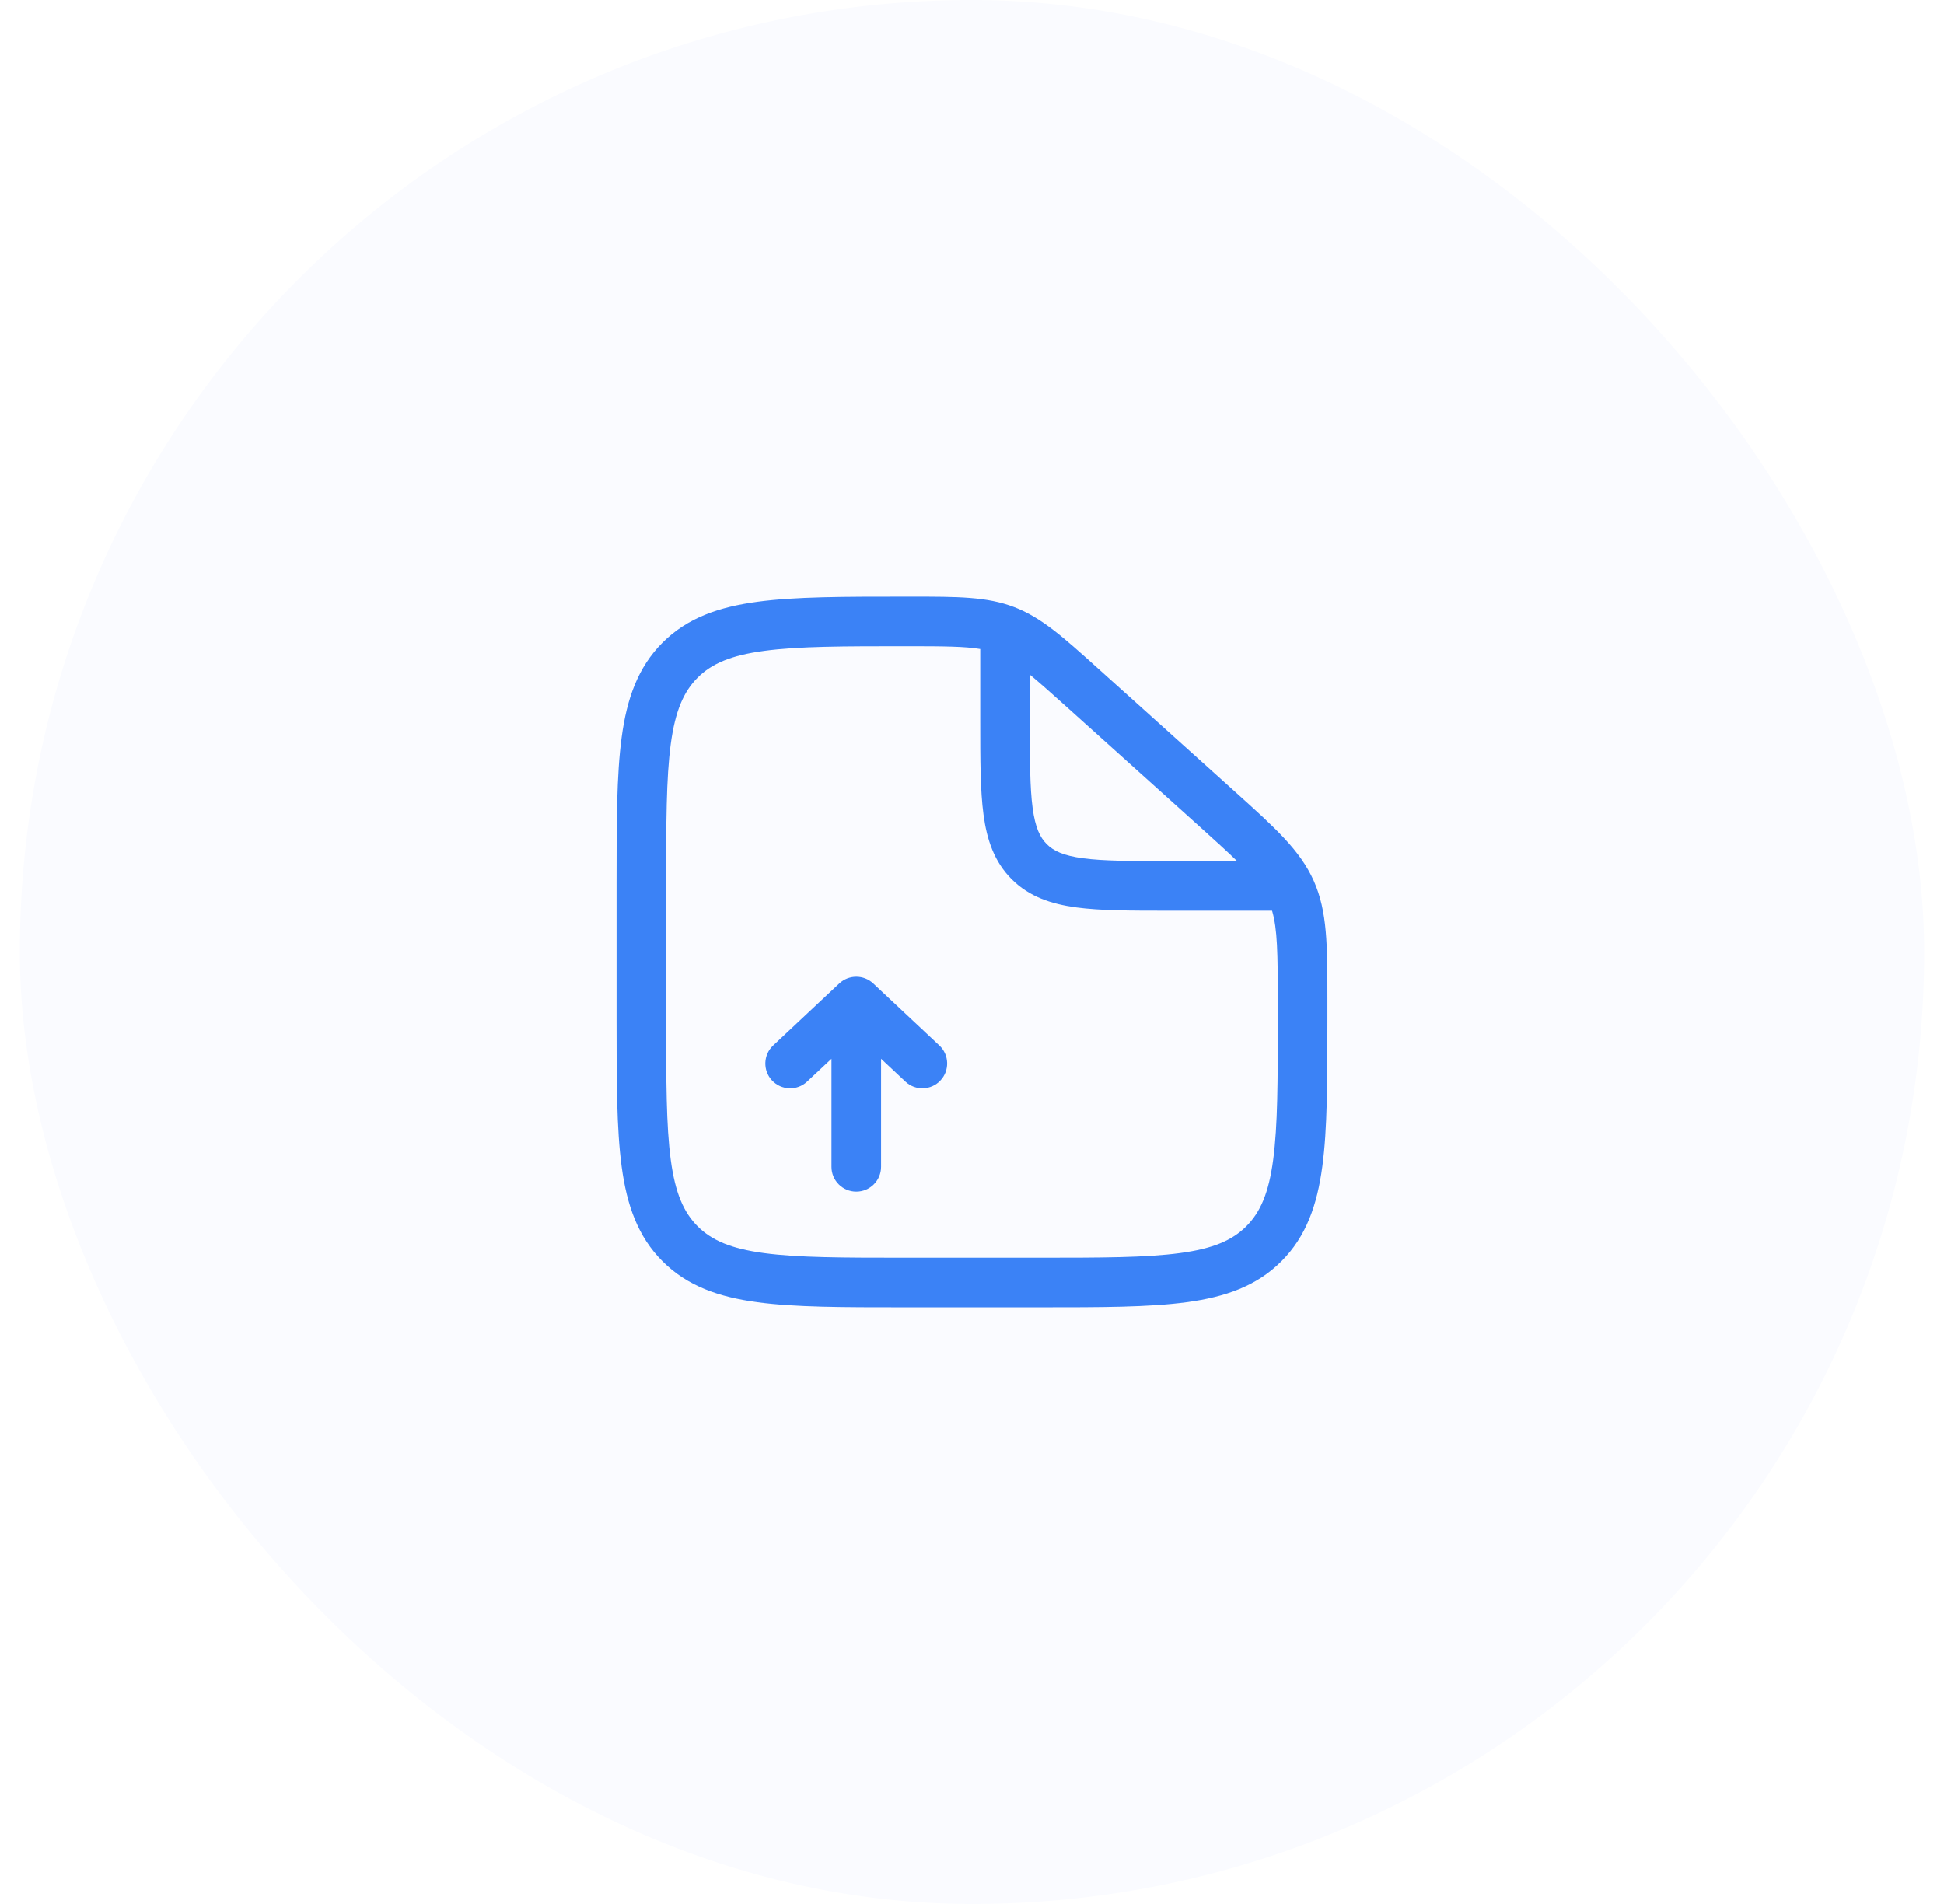 <svg width="49" height="48" viewBox="0 0 49 48" fill="none" xmlns="http://www.w3.org/2000/svg">
<g filter="url(#filter0_b_2871_34896)">
<rect x="0.5" width="48" height="48" rx="24" fill="#FAFBFF"/>
<path fill-rule="evenodd" clip-rule="evenodd" d="M24.708 16.361C24.324 16.296 23.801 16.291 22.858 16.291C21.26 16.291 20.125 16.292 19.264 16.408C18.421 16.52 17.936 16.732 17.584 17.084C17.232 17.437 17.02 17.92 16.907 18.758C16.792 19.615 16.791 20.744 16.791 22.333V25.666C16.791 27.255 16.792 28.384 16.907 29.24C17.02 30.079 17.232 30.562 17.584 30.915C17.937 31.267 18.42 31.479 19.258 31.591C20.115 31.706 21.244 31.708 22.833 31.708H26.166C27.755 31.708 28.884 31.706 29.74 31.591C30.579 31.479 31.062 31.267 31.414 30.915C31.767 30.562 31.979 30.079 32.091 29.24C32.206 28.384 32.208 27.255 32.208 25.666V25.302C32.208 24.022 32.199 23.415 32.063 22.958H29.455C28.511 22.958 27.739 22.958 27.13 22.876C26.494 22.79 25.942 22.605 25.501 22.165C25.06 21.724 24.875 21.172 24.79 20.535C24.708 19.926 24.708 19.155 24.708 18.211V16.361ZM25.958 17.007V18.166C25.958 19.166 25.959 19.853 26.028 20.369C26.095 20.867 26.215 21.111 26.385 21.281C26.554 21.45 26.799 21.57 27.297 21.637C27.813 21.706 28.5 21.708 29.499 21.708H31.182C30.935 21.468 30.619 21.181 30.208 20.811L26.909 17.842C26.504 17.478 26.203 17.209 25.958 17.007ZM22.979 15.041C24.133 15.041 24.878 15.04 25.564 15.304C26.25 15.567 26.802 16.064 27.655 16.832C27.685 16.859 27.715 16.886 27.745 16.913L31.044 19.882C31.079 19.914 31.114 19.945 31.148 19.976C32.134 20.863 32.772 21.436 33.115 22.207C33.458 22.977 33.458 23.835 33.458 25.162C33.458 25.208 33.458 25.255 33.458 25.302V25.713C33.458 27.244 33.458 28.458 33.33 29.407C33.199 30.384 32.922 31.175 32.298 31.798C31.675 32.422 30.884 32.699 29.907 32.83C28.957 32.958 27.744 32.958 26.213 32.958H22.786C21.254 32.958 20.041 32.958 19.092 32.83C18.115 32.699 17.324 32.422 16.7 31.798C16.077 31.175 15.8 30.384 15.669 29.407C15.541 28.458 15.541 27.244 15.541 25.713V22.286C15.541 20.754 15.541 19.541 15.669 18.592C15.8 17.615 16.077 16.824 16.7 16.2C17.325 15.576 18.118 15.3 19.098 15.169C20.052 15.041 21.271 15.041 22.811 15.041L22.858 15.041C22.898 15.041 22.939 15.041 22.979 15.041Z" fill="#3B82F6"/>
<path fill-rule="evenodd" clip-rule="evenodd" d="M22.01 24.793C21.77 24.568 21.396 24.568 21.155 24.793L19.489 26.356C19.237 26.592 19.224 26.988 19.46 27.239C19.696 27.491 20.092 27.504 20.343 27.268L20.958 26.692L20.958 29.416C20.958 29.761 21.238 30.041 21.583 30.041C21.928 30.041 22.208 29.761 22.208 29.416L22.208 26.692L22.822 27.268C23.074 27.504 23.469 27.491 23.705 27.239C23.941 26.988 23.929 26.592 23.677 26.356L22.01 24.793Z" fill="#3B82F6"/>
</g>
<defs>
<filter id="filter0_b_2871_34896" x="-4.5" y="-5" width="58" height="58" filterUnits="userSpaceOnUse" color-interpolation-filters="sRGB">
<feFlood flood-opacity="0" result="BackgroundImageFix"/>
<feGaussianBlur in="BackgroundImageFix" stdDeviation="2.5"/>
<feComposite in2="SourceAlpha" operator="in" result="effect1_backgroundBlur_2871_34896"/>
<feBlend mode="normal" in="SourceGraphic" in2="effect1_backgroundBlur_2871_34896" result="shape"/>
</filter>
</defs>
</svg>
